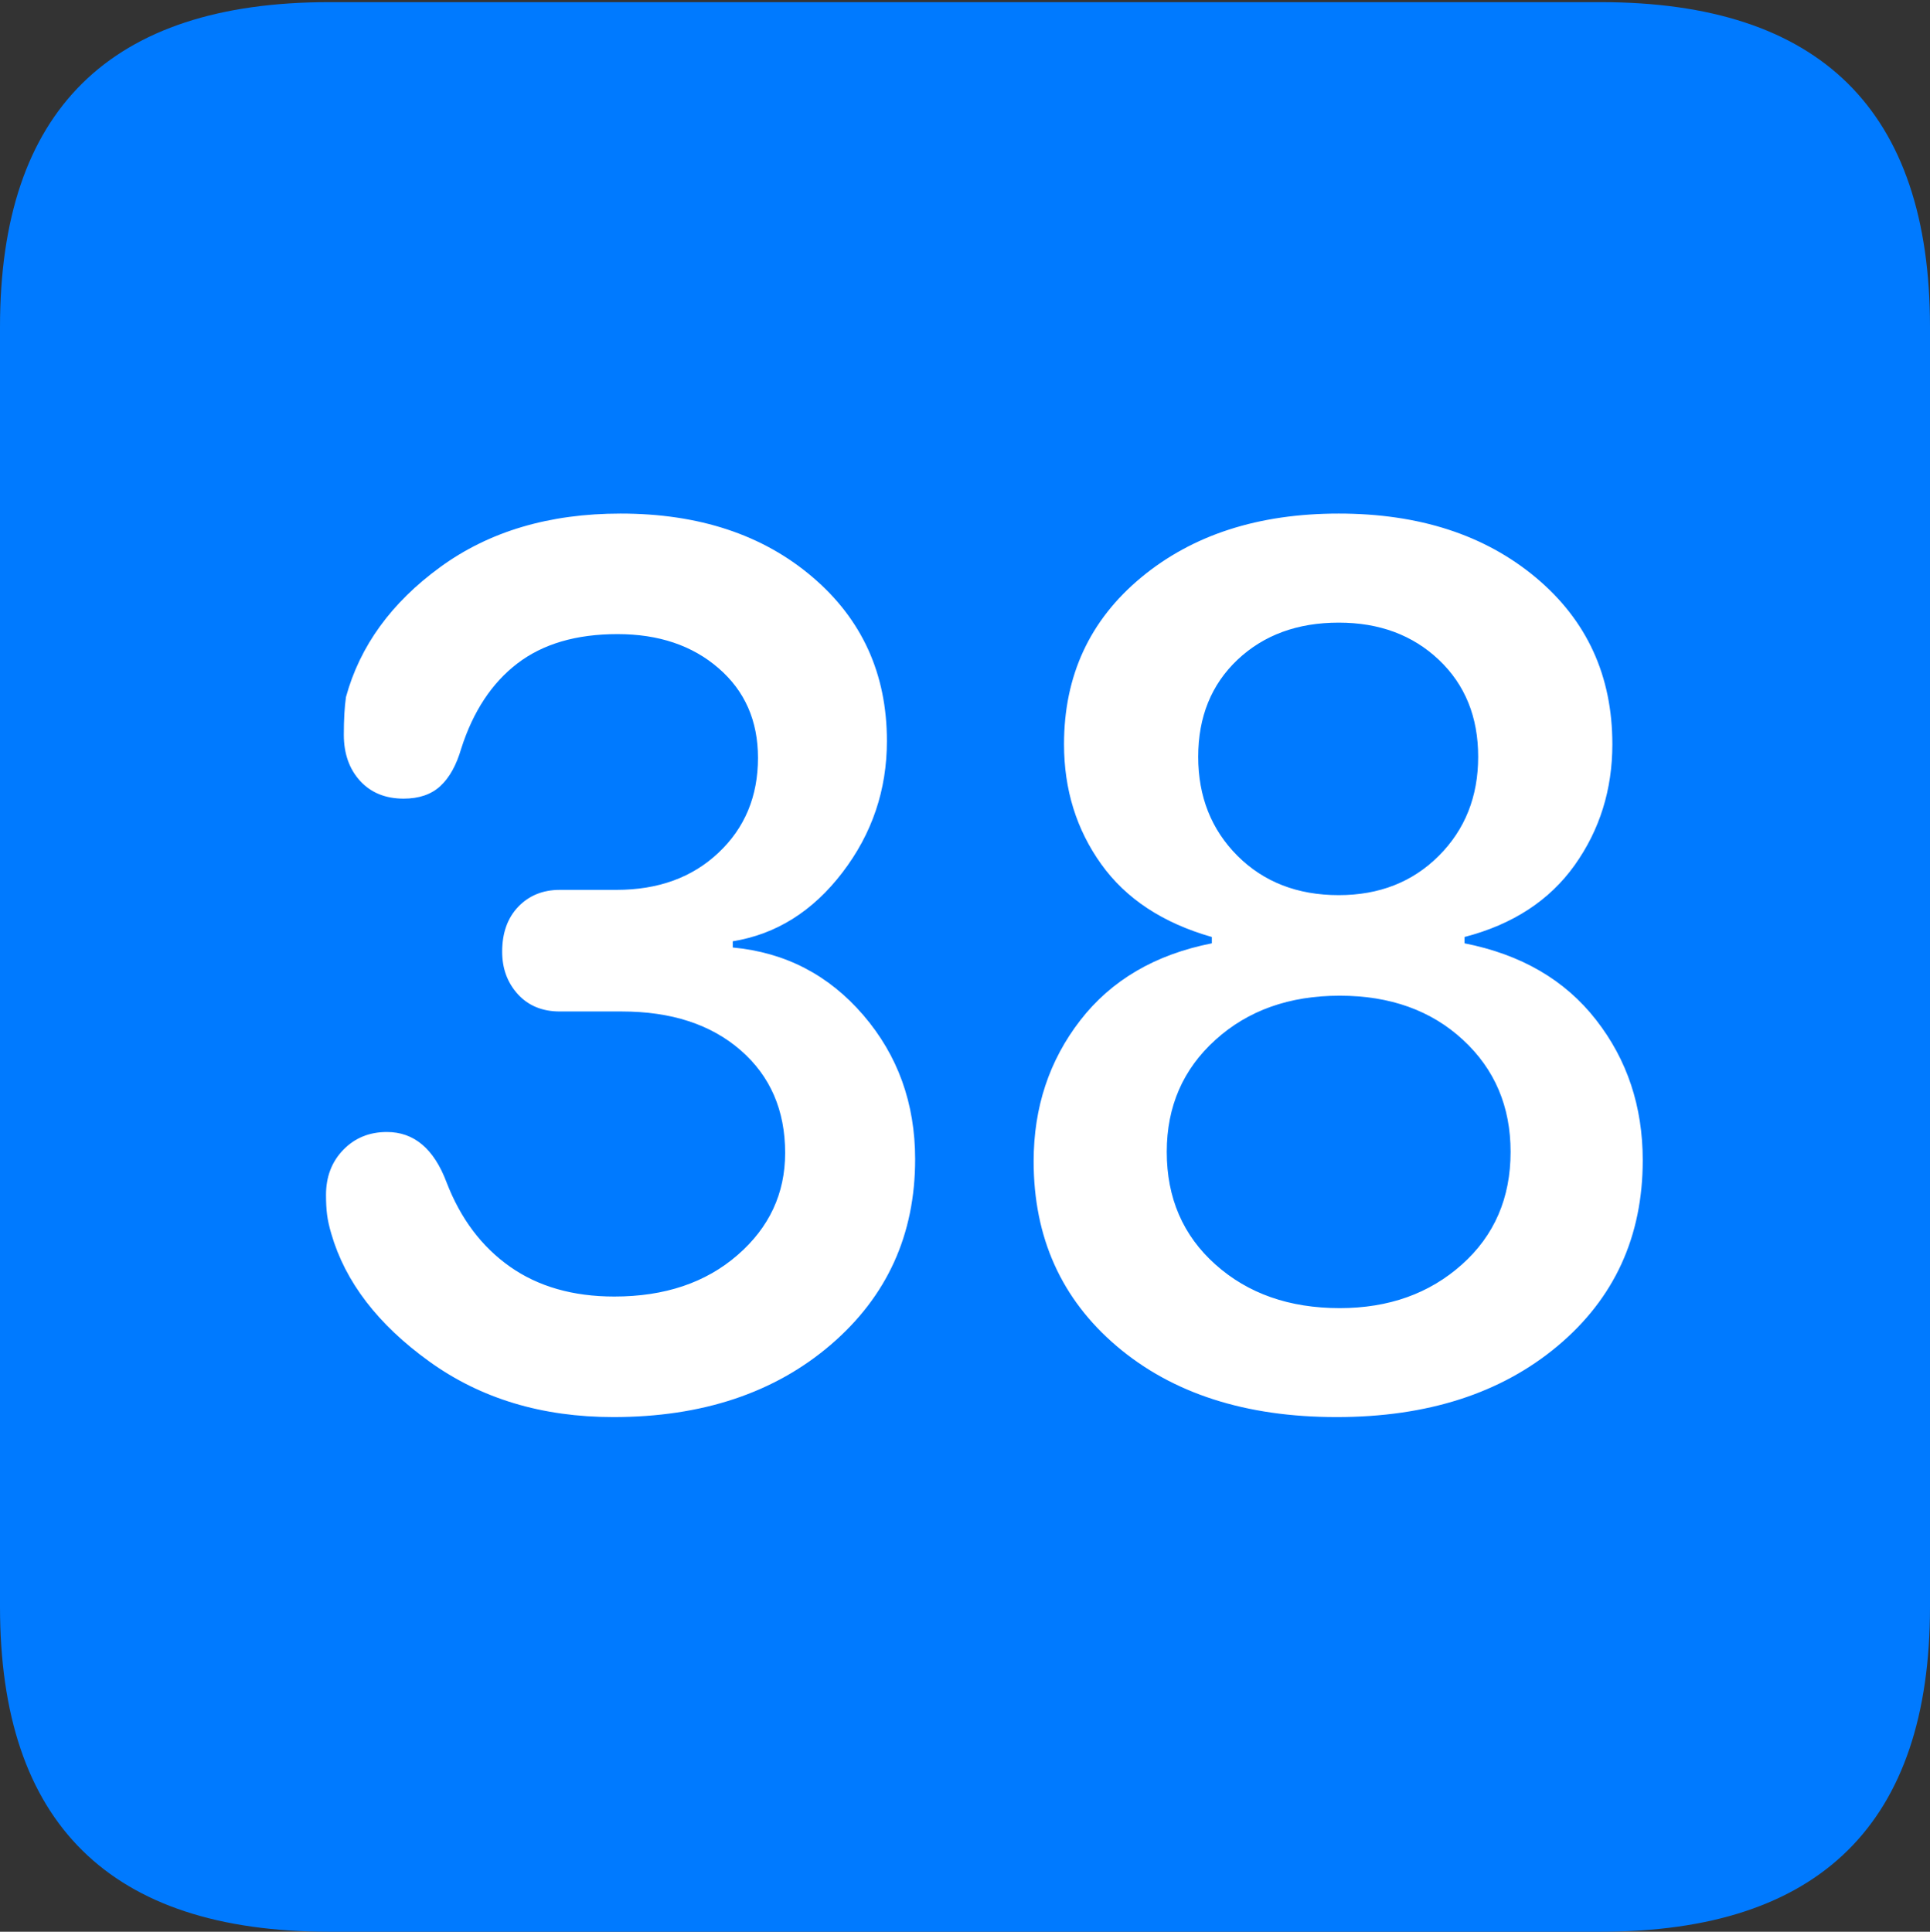 <?xml version="1.0" encoding="UTF-8"?>
<!--Generator: Apple Native CoreSVG 175.5-->
<!DOCTYPE svg
PUBLIC "-//W3C//DTD SVG 1.1//EN"
       "http://www.w3.org/Graphics/SVG/1.1/DTD/svg11.dtd">
<svg version="1.1" xmlns="http://www.w3.org/2000/svg" xmlns:xlink="http://www.w3.org/1999/xlink" width="17.979" height="17.998">
 <rect width="100%" height="100%" fill="#333333" stroke="none"/>
 <g>
  <rect height="17.998" opacity="0" width="17.979" x="0" y="0"/>
  <path d="M3.066 17.998L14.912 17.998Q16.445 17.998 17.212 17.241Q17.979 16.484 17.979 14.971L17.979 3.047Q17.979 1.533 17.212 0.776Q16.445 0.02 14.912 0.02L3.066 0.02Q1.533 0.02 0.767 0.776Q0 1.533 0 3.047L0 14.971Q0 16.484 0.767 17.241Q1.533 17.998 3.066 17.998Z" fill="#007aff"/>
  <path d="M5.713 13.203Q4.717 13.203 3.999 12.685Q3.281 12.168 3.086 11.494Q3.057 11.396 3.047 11.318Q3.037 11.24 3.037 11.133Q3.037 10.879 3.198 10.713Q3.359 10.547 3.604 10.547Q3.984 10.547 4.16 11.016Q4.355 11.523 4.751 11.802Q5.146 12.08 5.723 12.08Q6.426 12.08 6.87 11.694Q7.314 11.309 7.314 10.742Q7.314 10.146 6.899 9.785Q6.484 9.424 5.791 9.424L5.215 9.424Q4.971 9.424 4.824 9.263Q4.678 9.102 4.678 8.867Q4.678 8.604 4.829 8.447Q4.98 8.291 5.215 8.291L5.742 8.291Q6.328 8.291 6.694 7.944Q7.061 7.598 7.061 7.061Q7.061 6.543 6.694 6.226Q6.328 5.908 5.752 5.908Q5.176 5.908 4.819 6.182Q4.463 6.455 4.297 6.973Q4.229 7.207 4.102 7.324Q3.975 7.441 3.76 7.441Q3.506 7.441 3.354 7.275Q3.203 7.109 3.203 6.846Q3.203 6.631 3.223 6.494Q3.418 5.781 4.102 5.283Q4.785 4.785 5.781 4.785Q6.875 4.785 7.568 5.376Q8.262 5.967 8.262 6.904Q8.262 7.588 7.847 8.13Q7.432 8.672 6.826 8.77L6.826 8.828Q7.559 8.896 8.042 9.458Q8.525 10.02 8.525 10.801Q8.525 11.855 7.739 12.529Q6.953 13.203 5.713 13.203ZM12.451 13.203Q11.182 13.203 10.405 12.544Q9.629 11.885 9.629 10.82Q9.629 10.068 10.063 9.507Q10.498 8.945 11.289 8.789L11.289 8.73Q10.605 8.535 10.259 8.052Q9.912 7.568 9.912 6.934Q9.912 5.977 10.63 5.381Q11.348 4.785 12.471 4.785Q13.594 4.785 14.307 5.381Q15.02 5.977 15.02 6.934Q15.02 7.568 14.668 8.062Q14.316 8.555 13.643 8.73L13.643 8.789Q14.434 8.945 14.868 9.502Q15.303 10.059 15.303 10.81Q15.303 11.875 14.512 12.539Q13.721 13.203 12.451 13.203ZM12.48 12.188Q13.164 12.188 13.618 11.782Q14.072 11.377 14.072 10.732Q14.072 10.098 13.628 9.688Q13.184 9.277 12.48 9.277Q11.777 9.277 11.323 9.688Q10.869 10.098 10.869 10.732Q10.869 11.377 11.323 11.782Q11.777 12.188 12.48 12.188ZM12.471 8.34Q13.037 8.34 13.403 7.974Q13.77 7.607 13.77 7.051Q13.77 6.494 13.403 6.147Q13.037 5.801 12.471 5.801Q11.895 5.801 11.528 6.147Q11.162 6.494 11.162 7.051Q11.162 7.607 11.528 7.974Q11.895 8.34 12.471 8.34Z" fill="#ffffff"/>
 </g>
</svg>
